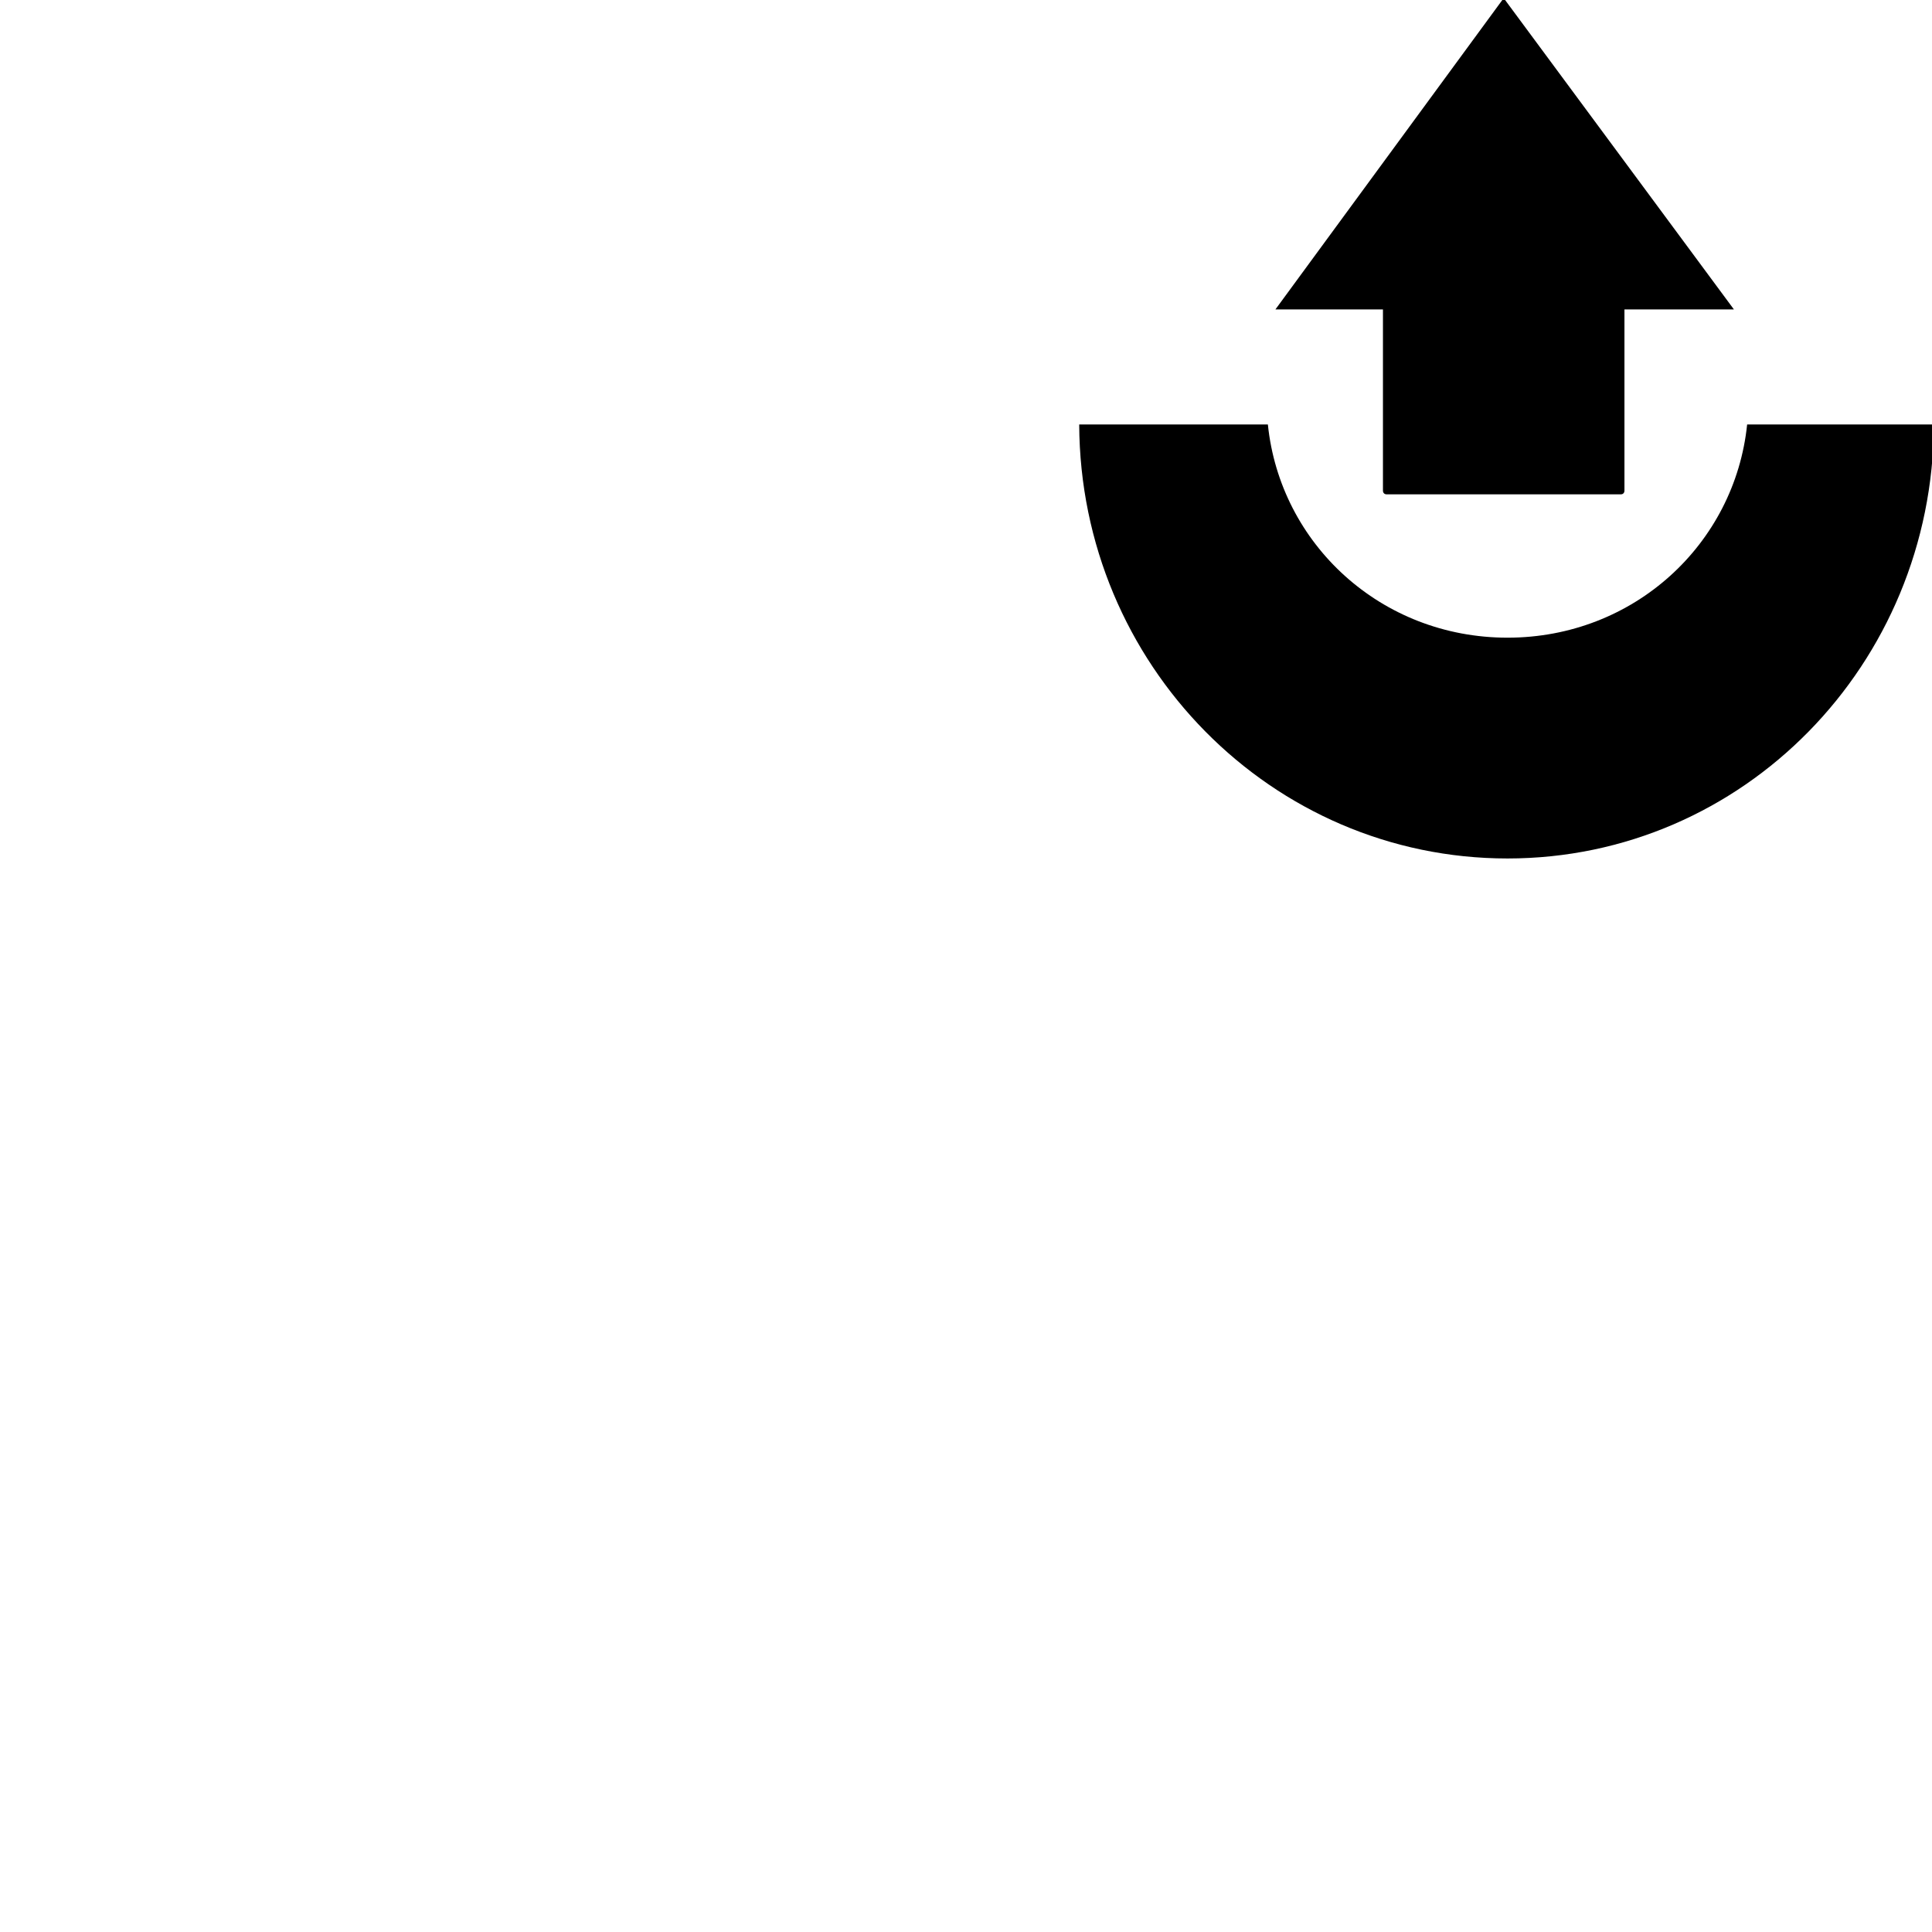 <?xml version="1.0" encoding="UTF-8" standalone="no"?>
<!-- Created with Inkscape (http://www.inkscape.org/) -->

<svg
   xmlns:dc="http://purl.org/dc/elements/1.1/"
   xmlns:cc="http://creativecommons.org/ns#"
   xmlns:rdf="http://www.w3.org/1999/02/22-rdf-syntax-ns#"
   xmlns:svg="http://www.w3.org/2000/svg"
   xmlns="http://www.w3.org/2000/svg"
   xmlns:sodipodi="http://sodipodi.sourceforge.net/DTD/sodipodi-0.dtd"
   xmlns:inkscape="http://www.inkscape.org/namespaces/inkscape"
   width="32px"
   height="32px"
   id="svg3096"
   version="1.1"
   inkscape:version="0.48.4 r9939"
   sodipodi:docname="not-slow.svg">
  <defs
     id="defs3098" />
  <sodipodi:namedview
     id="base"
     pagecolor="#ffffff"
     bordercolor="#666666"
     borderopacity="1.0"
     inkscape:pageopacity="0.0"
     inkscape:pageshadow="2"
     inkscape:zoom="22.395604"
     inkscape:cx="27.891545"
     inkscape:cy="29.188675"
     inkscape:current-layer="layer1"
     showgrid="true"
     inkscape:grid-bbox="true"
     inkscape:document-units="px"
     inkscape:window-width="1920"
     inkscape:window-height="1178"
     inkscape:window-x="1272"
     inkscape:window-y="-8"
     inkscape:window-maximized="1" />
  <g
     id="layer1"
     inkscape:label="Layer 1"
     inkscape:groupmode="layer">
    <path
       style="fill:#000000"
       d="M 24.906 -0.031 L 21.125 5.125 L 22.906 5.125 L 22.906 8.125 C 22.906 8.164 22.93 8.188 22.969 8.188 L 26.844 8.188 C 26.883 8.188 26.906 8.164 26.906 8.125 L 26.906 5.125 L 28.719 5.125 L 24.906 -0.031 z M 17.875 7.031 C 17.892 11.006 21.064 14.219 24.969 14.219 C 28.873 14.219 32.014 11.006 32.031 7.031 L 28.938 7.031 C 28.734 9.009 27.064 10.562 24.969 10.562 C 22.874 10.562 21.203 9.009 21 7.031 L 17.875 7.031 z "
       id="rect2983" />
  </g>
</svg>
